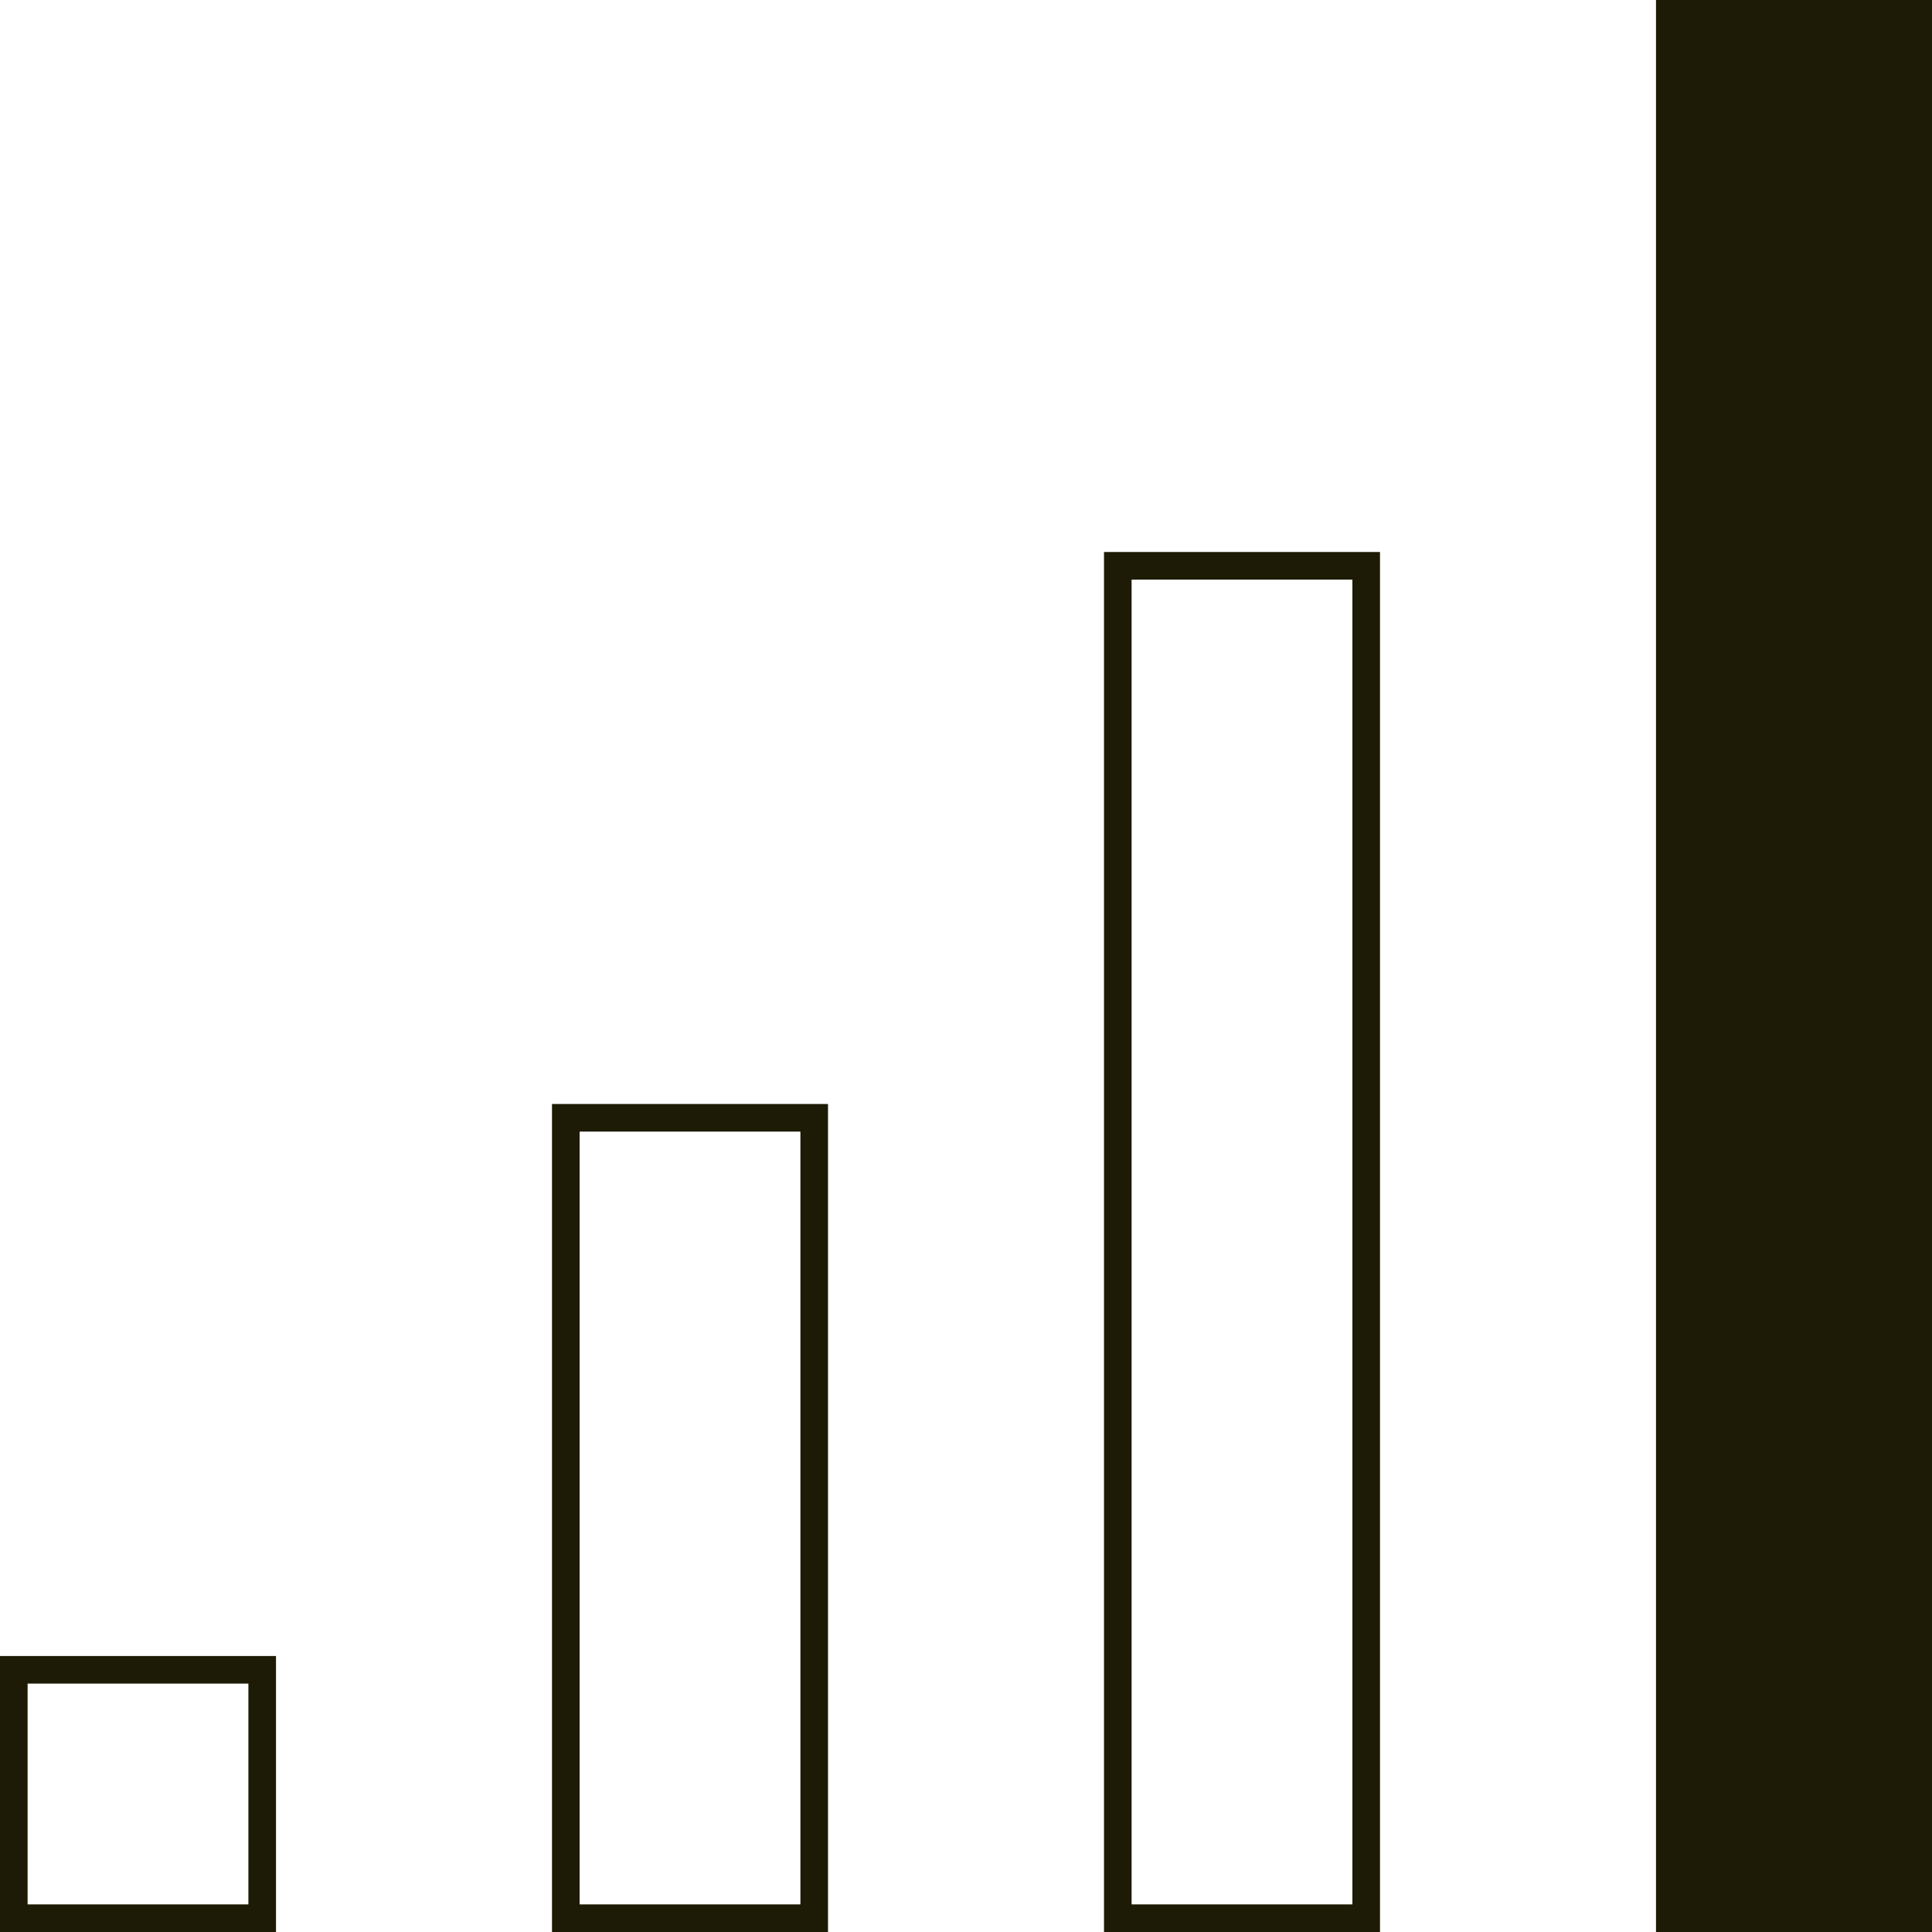 <svg width="20" height="20" viewBox="0 0 7 7" fill="none" xmlns="http://www.w3.org/2000/svg">
<rect x="0.05" y="6.05" width="0.9" height="0.9" stroke="#1D1A05" stroke-width="0.1"/>
<rect x="6.25" y="0.25" width="0.5" height="6.5" stroke="#1D1A05" stroke-width="0.5"/>
<rect x="2.05" y="4.05" width="0.9" height="2.9" stroke="#1D1A05" stroke-width="0.1"/>
<rect x="4.05" y="2.05" width="0.9" height="4.9" stroke="#1D1A05" stroke-width="0.1"/>
</svg>

